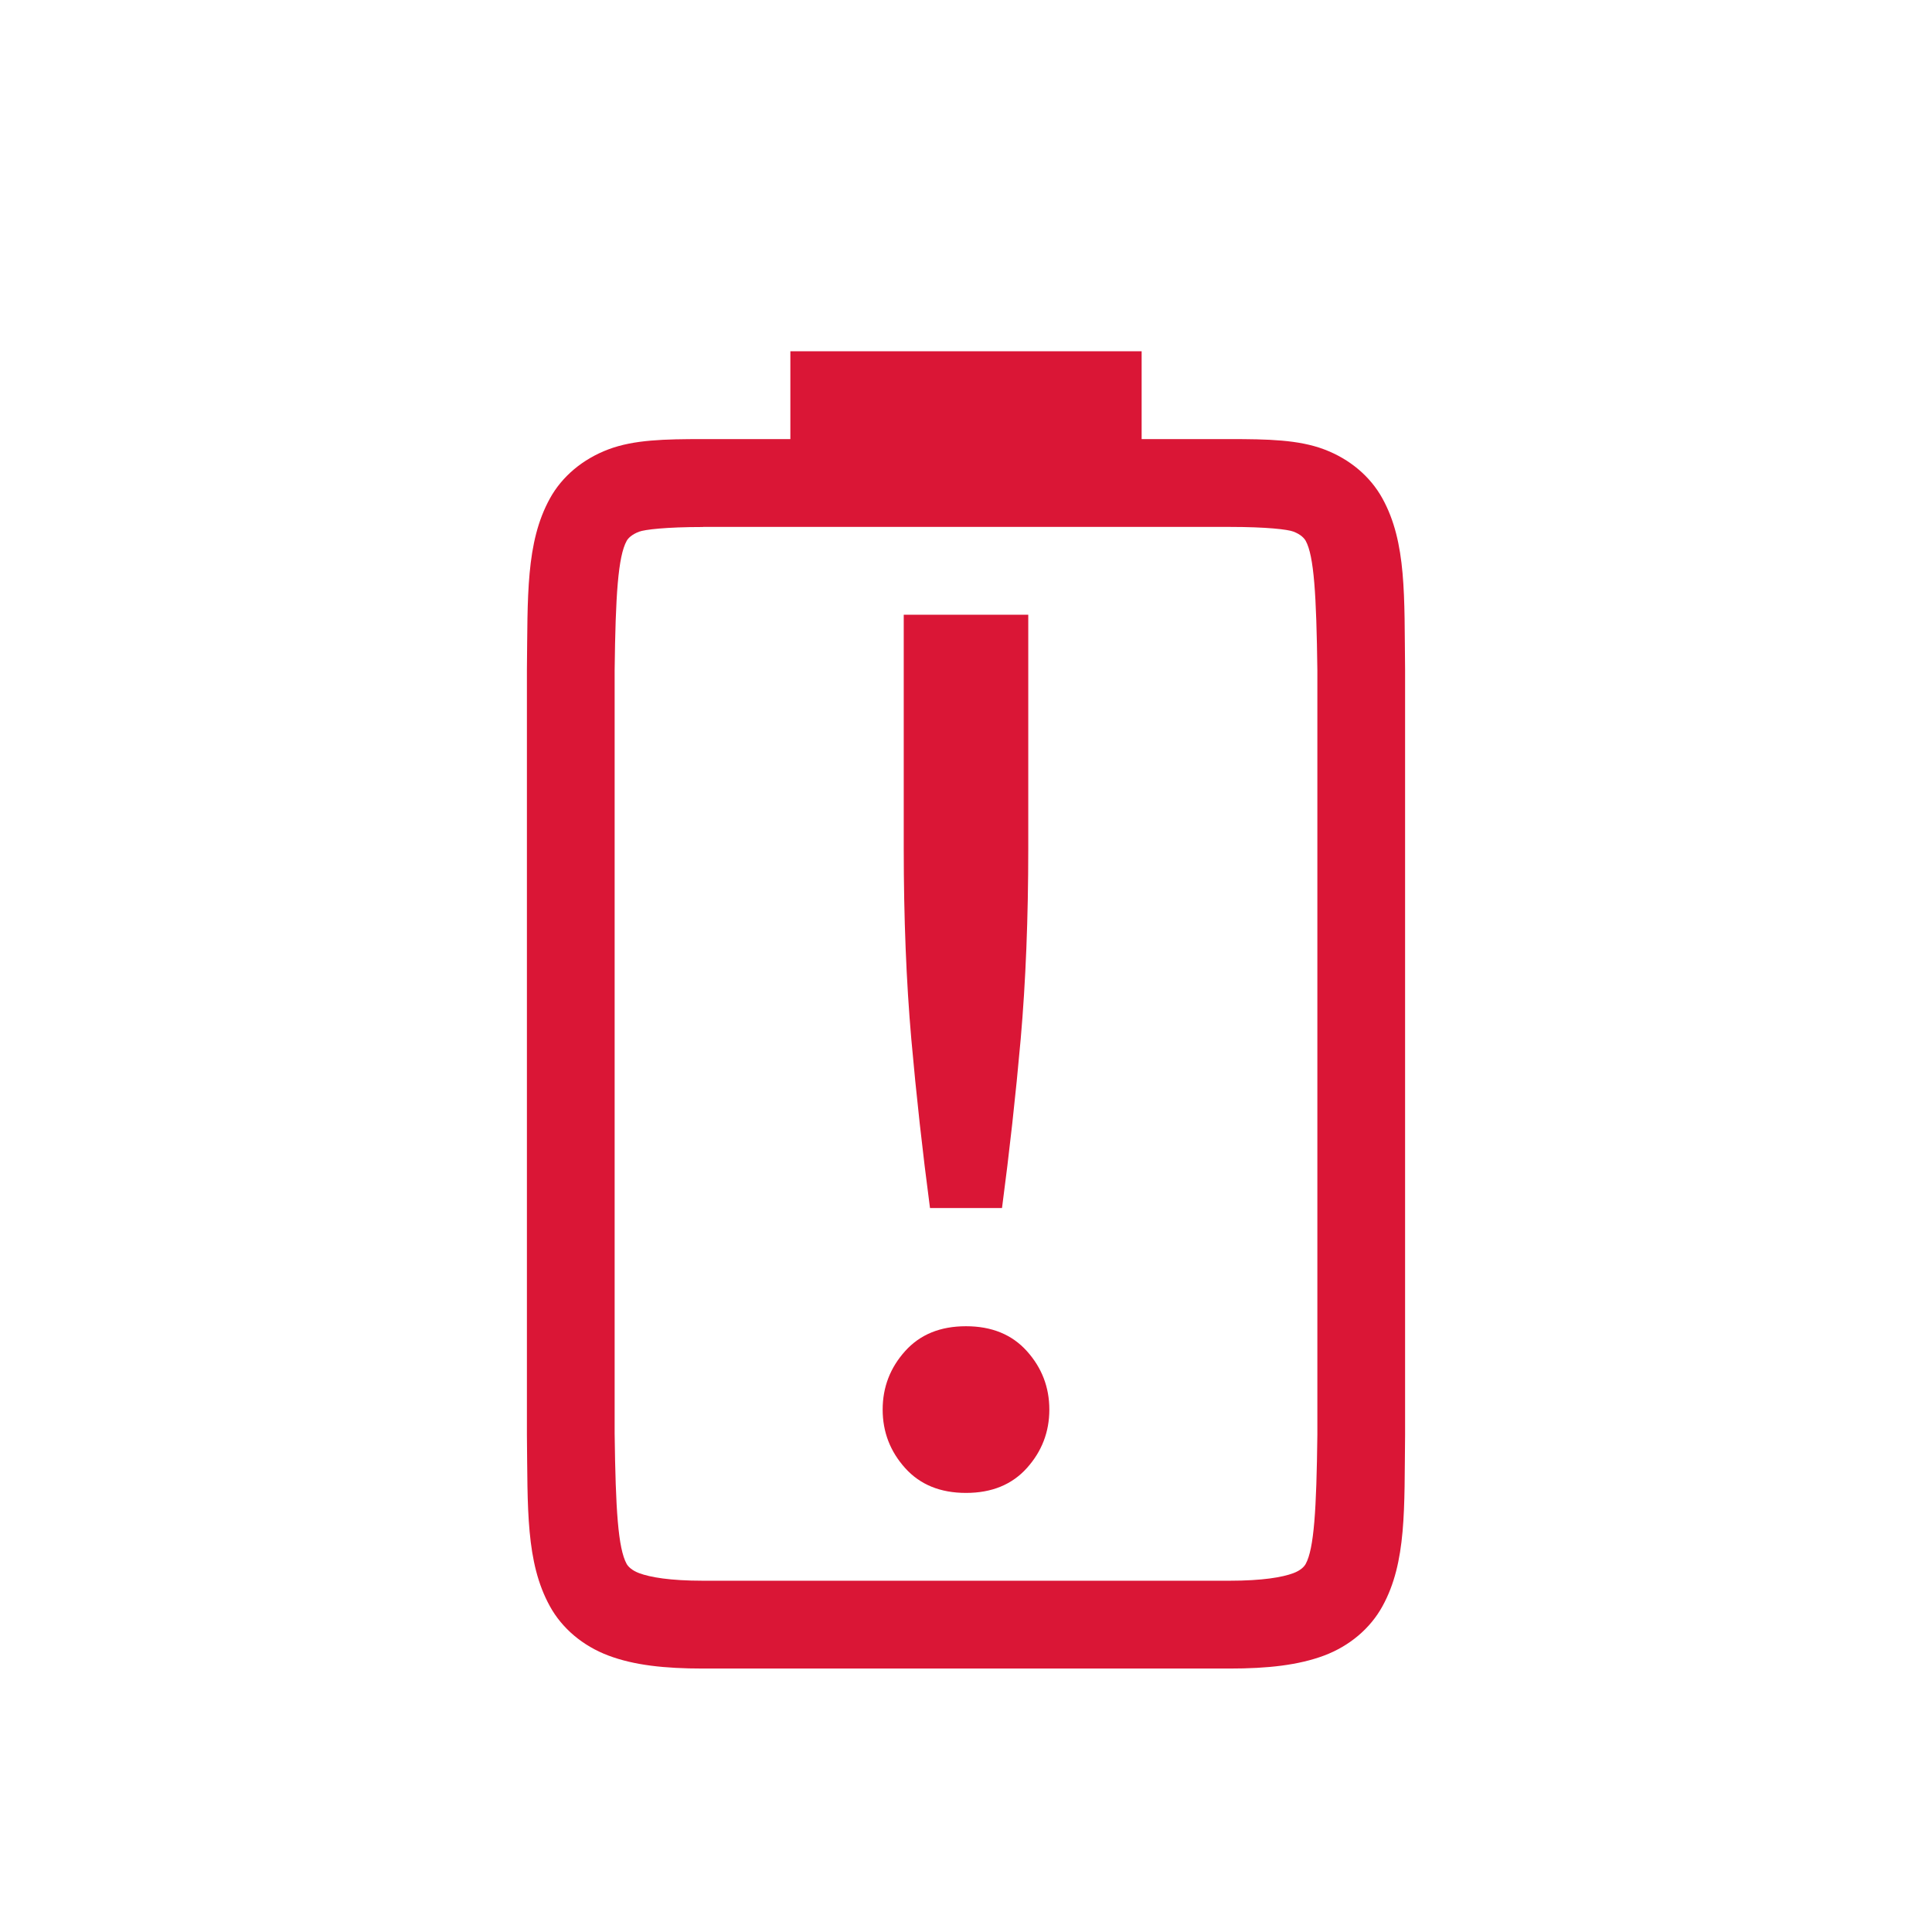 <svg width="22" height="22" version="1.1" xmlns="http://www.w3.org/2000/svg">
<g transform="translate(-970 111)" label="status">
<path class="error" d="m979-107v1h-0.994c-0.438 0-0.786 7e-3 -1.078 0.117-0.292 0.11-0.528 0.308-0.666 0.559-0.277 0.502-0.252 1.116-0.262 1.955v8.707c0.01 0.839-0.015 1.451 0.262 1.953 0.138 0.251 0.374 0.451 0.666 0.561s0.64 0.148 1.078 0.148h5.994c0.438 0 0.786-0.039 1.078-0.148 0.292-0.11 0.526-0.31 0.664-0.561 0.277-0.502 0.248-1.114 0.258-1.953v-8.707c-0.01-0.839 0.019-1.453-0.258-1.955-0.138-0.251-0.372-0.449-0.664-0.559-0.292-0.11-0.64-0.117-1.078-0.117h-1v-1zm-0.994 2h5.994c0.427 0 0.664 0.029 0.727 0.053 0.086 0.032 0.125 0.077 0.141 0.105 0.095 0.172 0.122 0.618 0.133 1.475v8.705c-0.01 0.854-0.038 1.298-0.133 1.471-0.016 0.029-0.055 0.073-0.141 0.105-0.123 0.046-0.348 0.086-0.727 0.086h-5.994c-0.378 0-0.604-0.04-0.727-0.086-0.086-0.032-0.127-0.077-0.143-0.105-0.098-0.178-0.126-0.62-0.137-1.484v-8.691c0.01-0.853 0.039-1.298 0.137-1.475 0.016-0.029 0.057-0.073 0.143-0.105 0.061-0.023 0.299-0.053 0.727-0.053zm2.285 1v2.662c0 0.793 0.029 1.516 0.086 2.168 0.057 0.642 0.128 1.284 0.213 1.926h0.82c0.085-0.642 0.156-1.284 0.213-1.926 0.057-0.652 0.086-1.375 0.086-2.168v-2.662zm0.709 8.102c-0.293 0-0.523 0.094-0.693 0.283-0.17 0.189-0.256 0.411-0.256 0.666s0.086 0.477 0.256 0.666c0.17 0.189 0.401 0.283 0.693 0.283s0.523-0.094 0.693-0.283c0.17-0.189 0.256-0.411 0.256-0.666s-0.086-0.477-0.256-0.666c-0.17-0.189-0.401-0.283-0.693-0.283z" color="#000000" color-rendering="auto" fill="#da1636" image-rendering="auto" shape-rendering="auto" solid-color="#000000" style="font-feature-settings:normal;font-variant-alternates:normal;font-variant-caps:normal;font-variant-ligatures:none;font-variant-numeric:normal;font-variant-position:normal;isolation:auto;mix-blend-mode:normal;shape-padding:0;text-decoration-color:#000000;text-decoration-line:none;text-decoration-style:solid;text-indent:0;text-transform:none;white-space:normal"/>
</g>
</svg>
